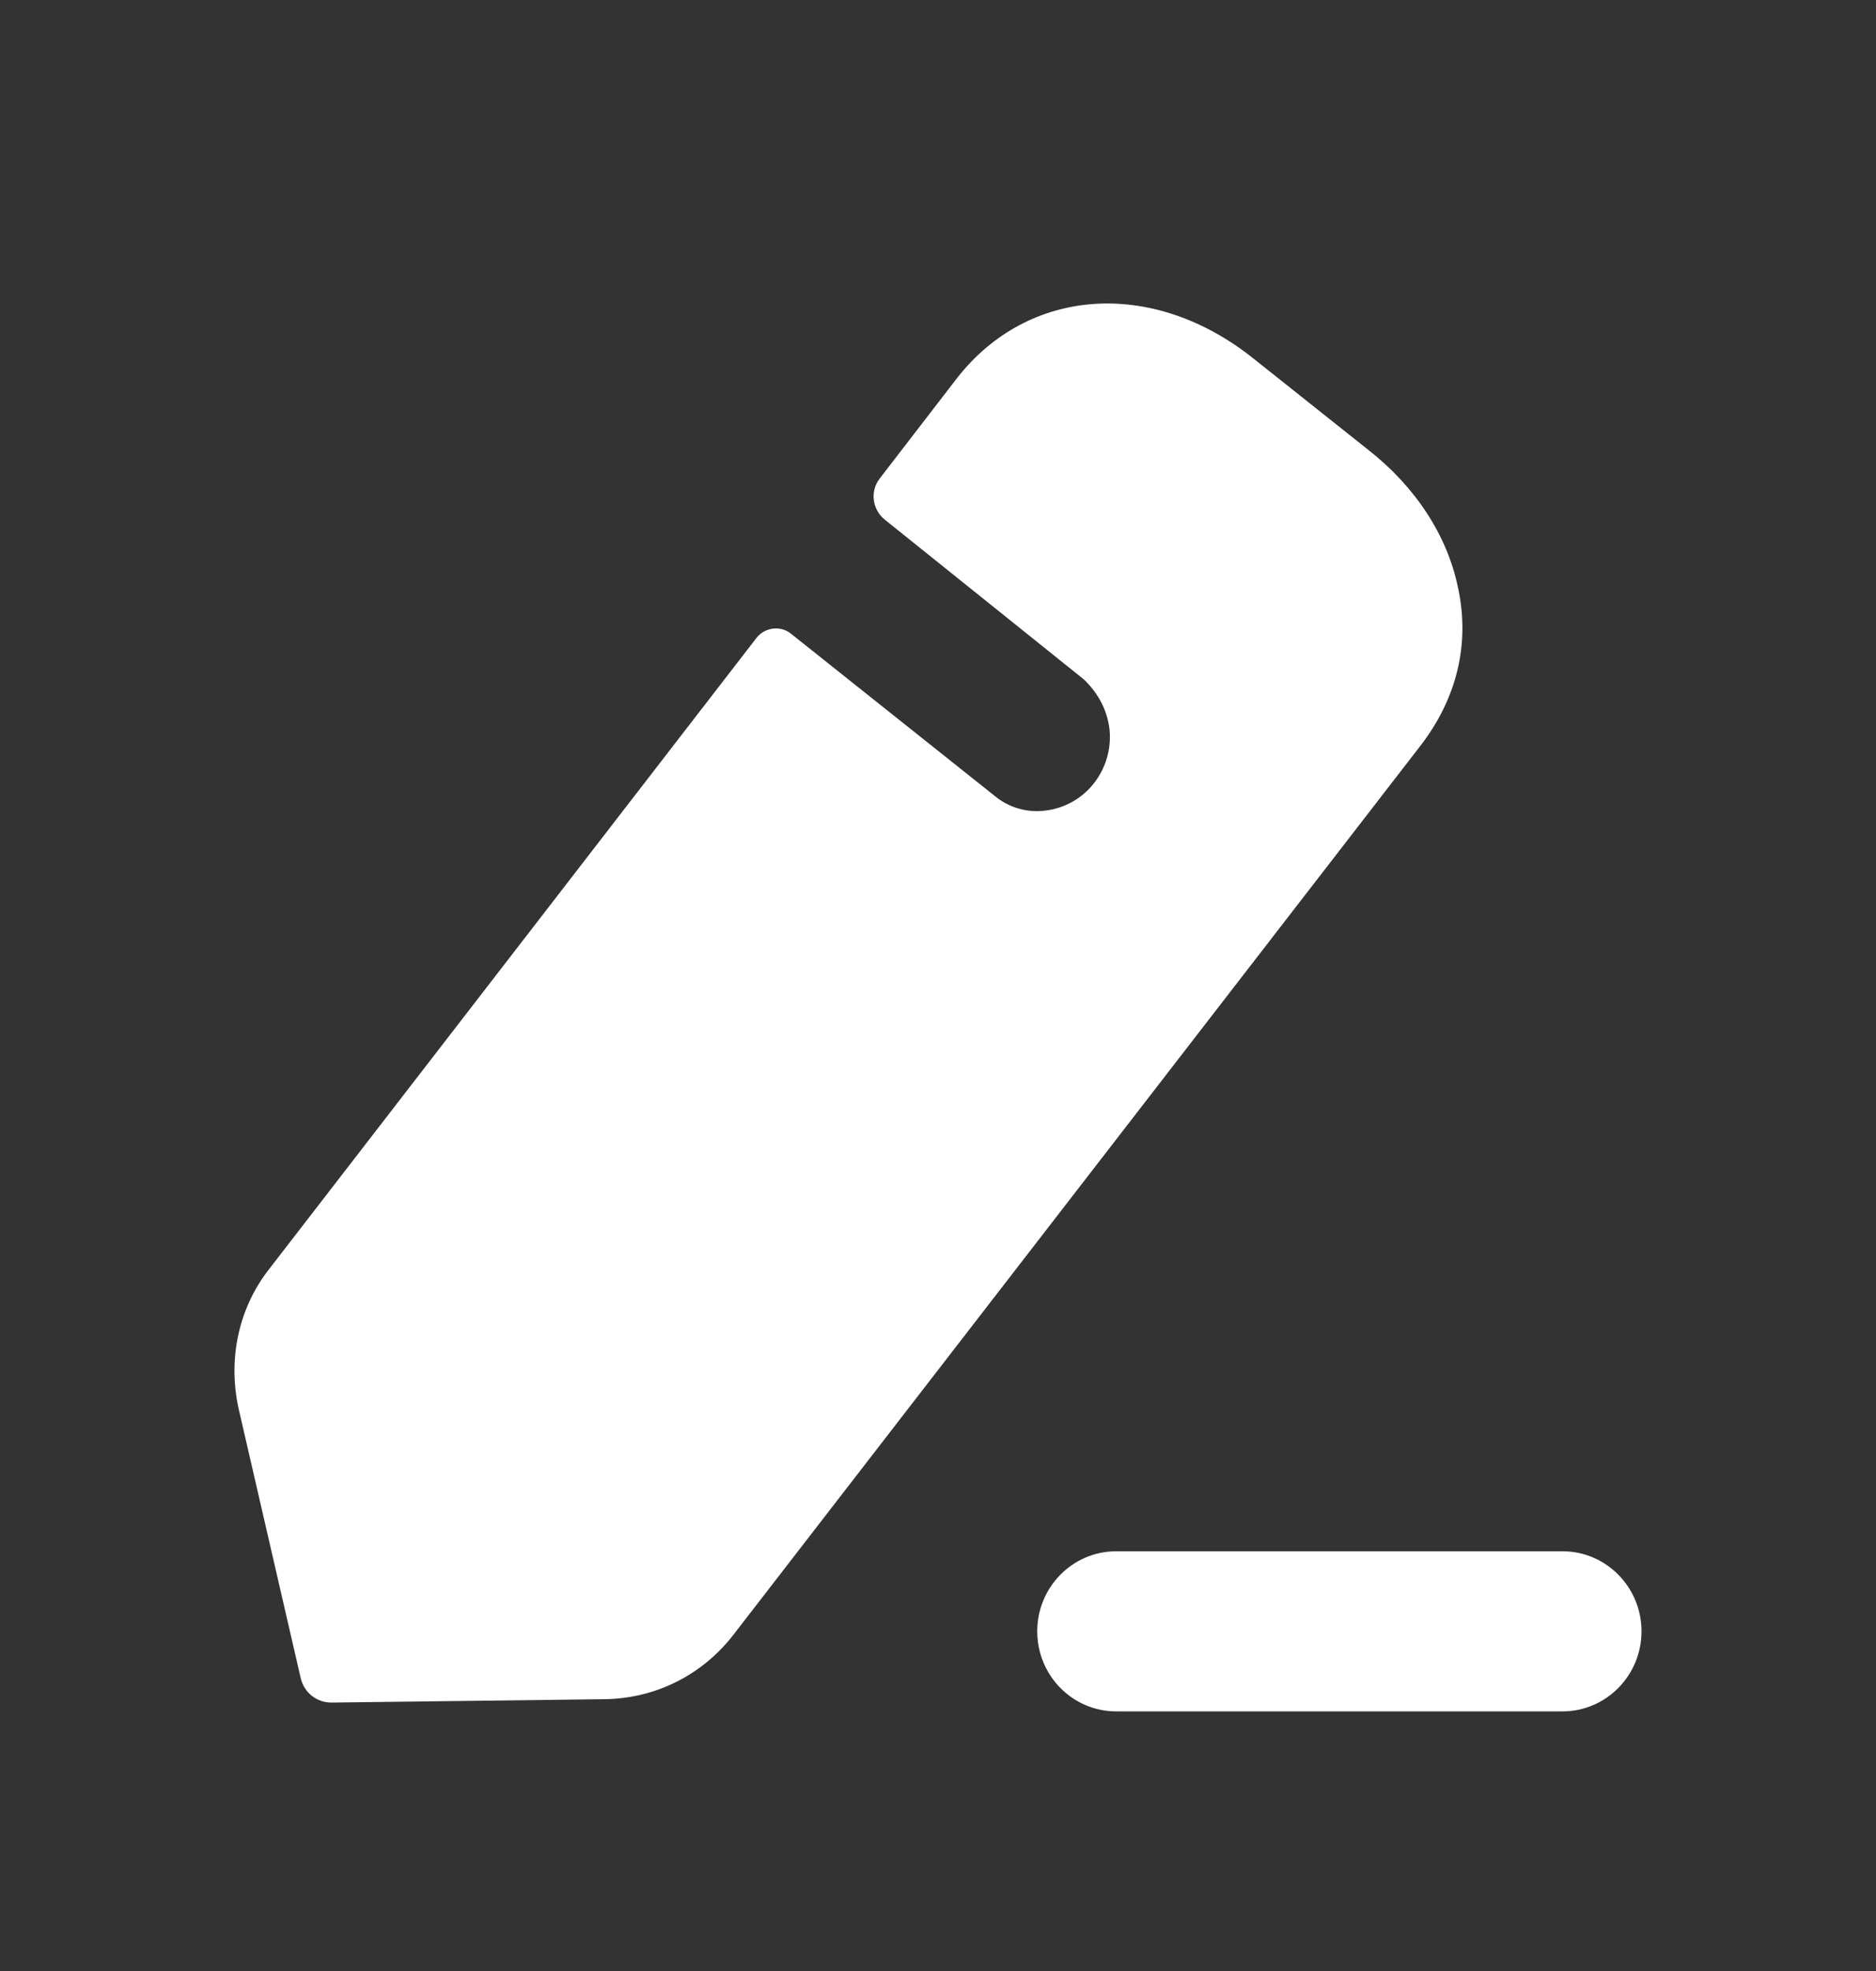 <svg width="20" height="21" viewBox="0 0 20 21" fill="none" xmlns="http://www.w3.org/2000/svg">
<rect x="0" y="0" width="20" height="21" fill="#333333" stroke="none"/>
<path fill-rule="evenodd" clip-rule="evenodd" d="M7.814 17.424L15.136 7.955C15.534 7.444 15.675 6.854 15.542 6.253C15.428 5.706 15.091 5.187 14.587 4.793L13.358 3.816C12.288 2.965 10.962 3.055 10.201 4.031L9.379 5.098C9.273 5.232 9.299 5.429 9.432 5.536C9.432 5.536 11.51 7.202 11.554 7.238C11.696 7.373 11.802 7.552 11.828 7.767C11.873 8.188 11.581 8.582 11.148 8.636C10.944 8.663 10.749 8.6 10.608 8.483L8.424 6.745C8.318 6.666 8.159 6.683 8.07 6.79L2.879 13.509C2.543 13.93 2.428 14.476 2.543 15.005L3.206 17.88C3.242 18.033 3.374 18.14 3.534 18.14L6.452 18.104C6.982 18.095 7.478 17.854 7.814 17.424ZM11.9 16.528H16.658C17.122 16.528 17.5 16.91 17.5 17.381C17.5 17.852 17.122 18.234 16.658 18.234H11.9C11.435 18.234 11.058 17.852 11.058 17.381C11.058 16.91 11.435 16.528 11.9 16.528Z" fill="white"/>
</svg>
